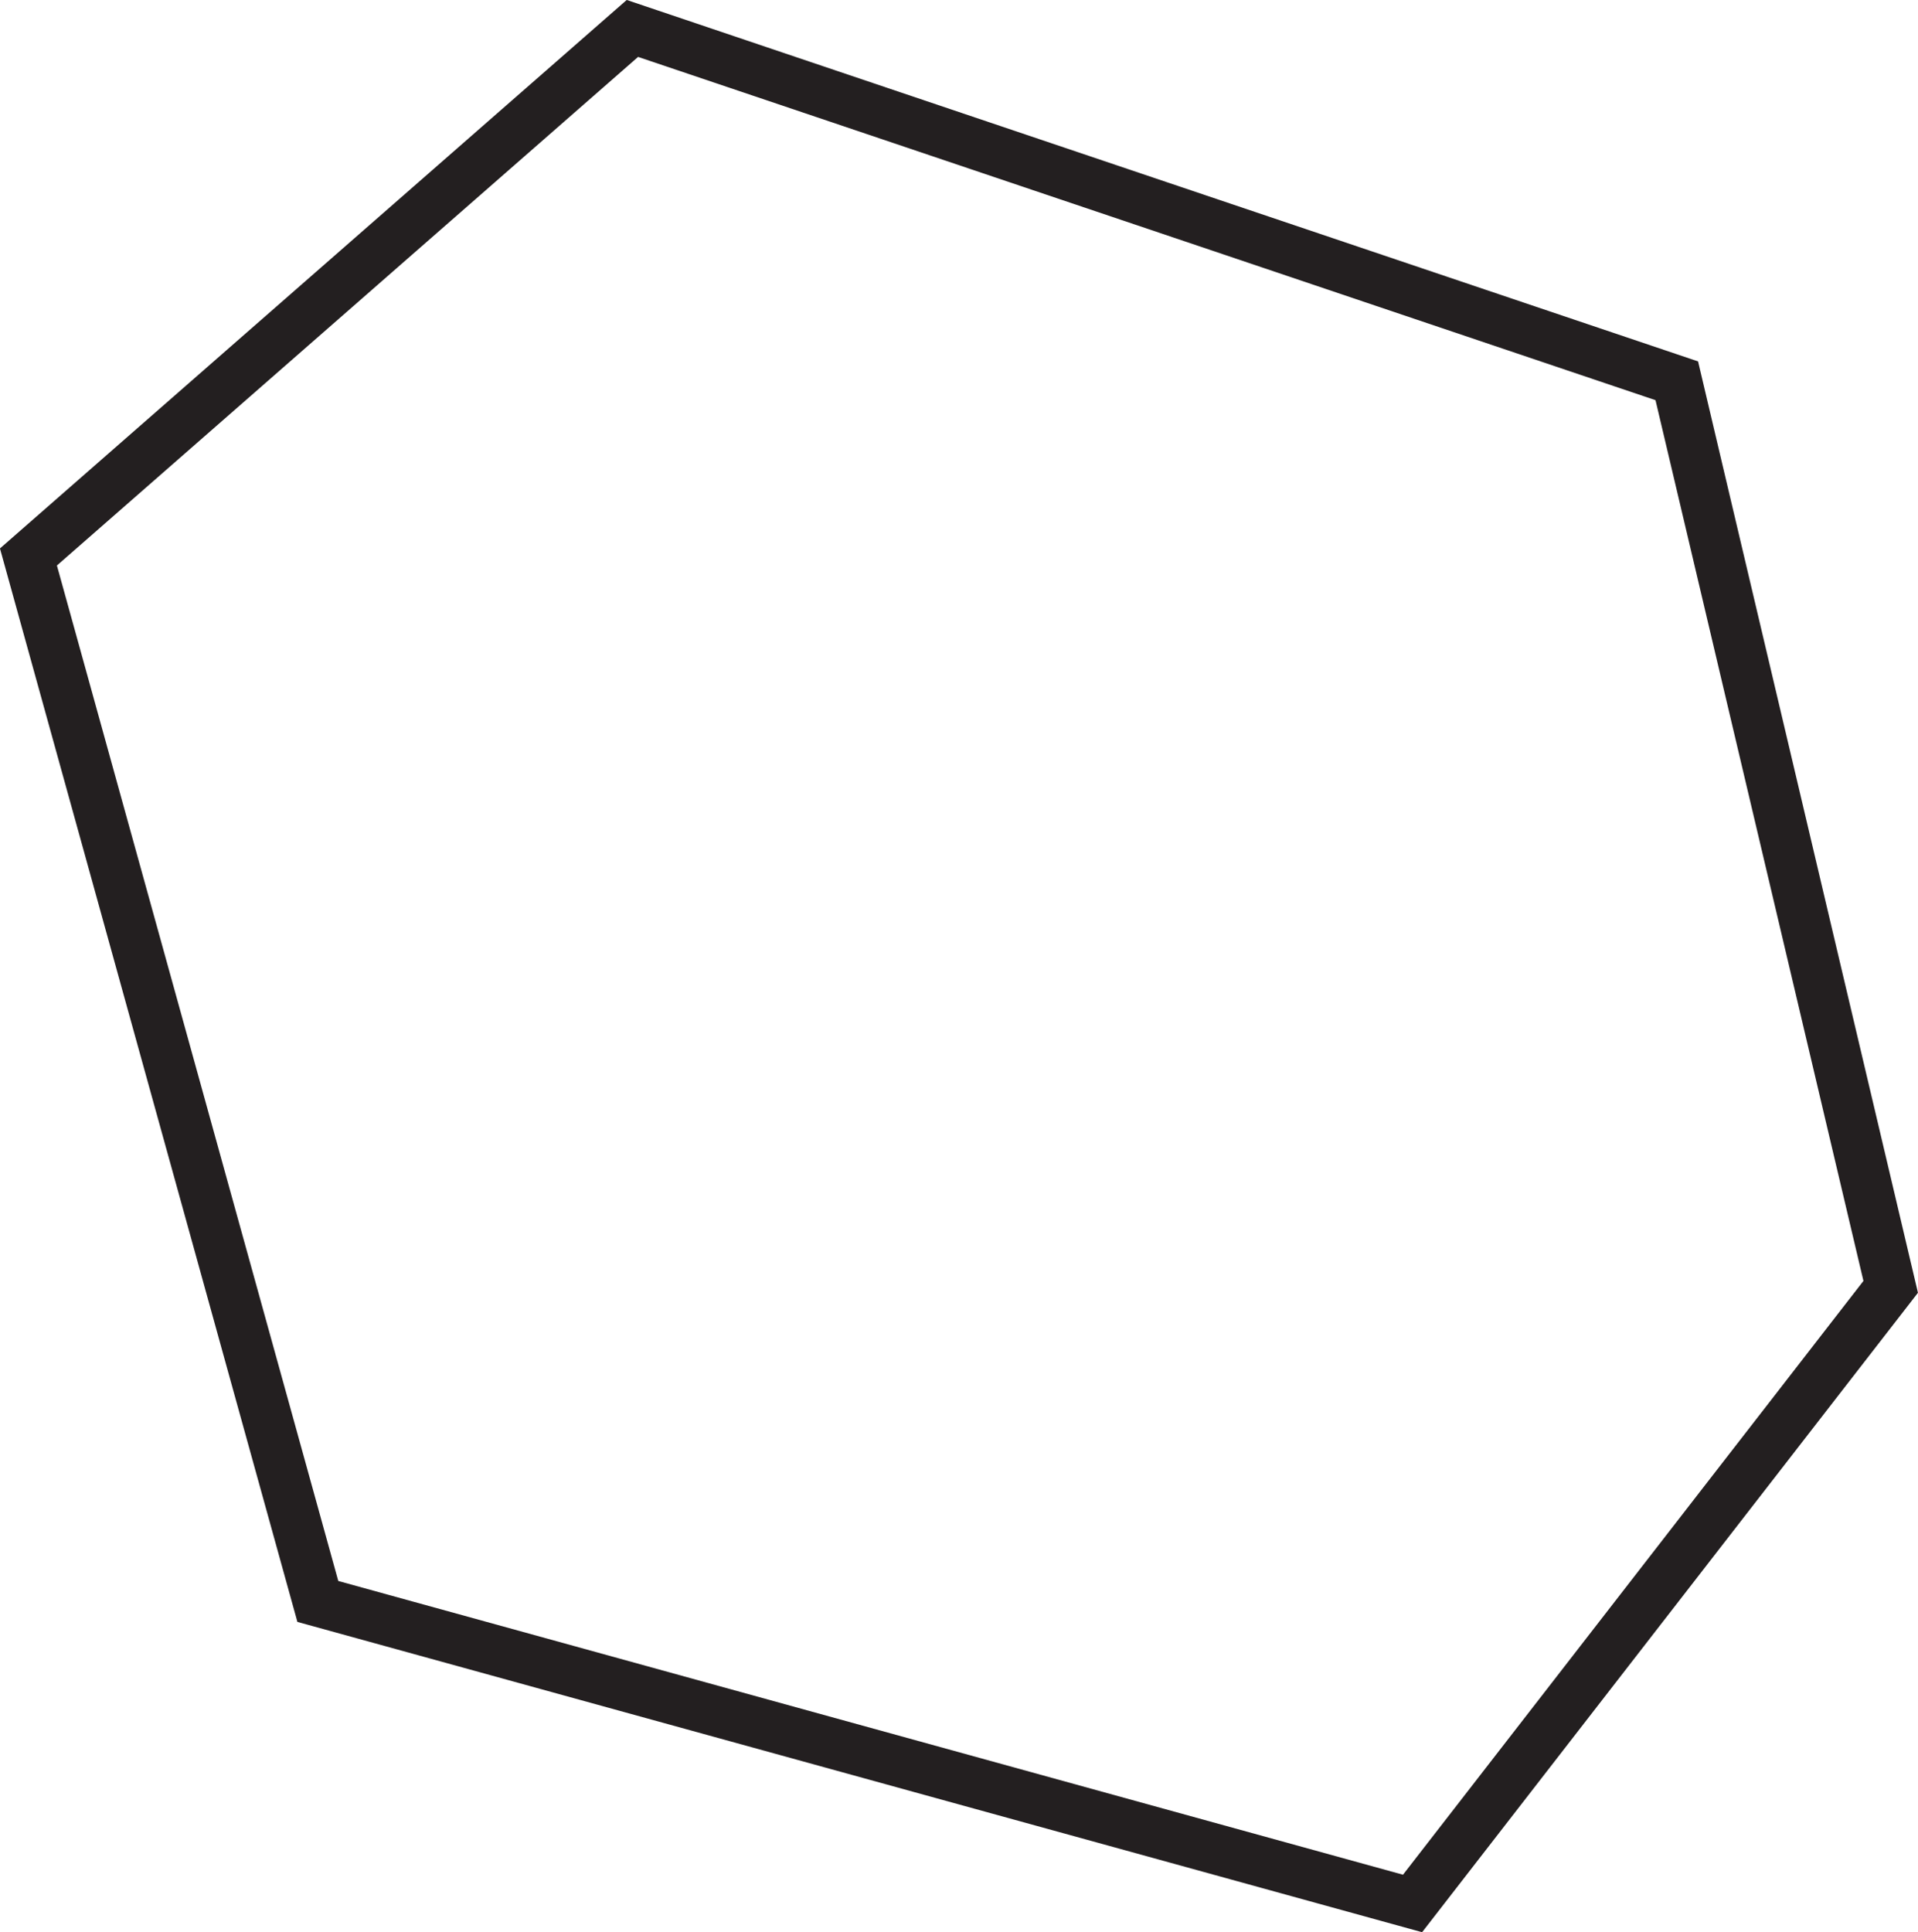 <svg id="Layer_1" data-name="Layer 1" xmlns="http://www.w3.org/2000/svg" viewBox="0 0 152.43 153.55"><defs><style>.cls-1{fill:none;stroke:#231f20;stroke-miterlimit:10;stroke-width:4px;}</style></defs><polygon class="cls-1" points="2.26 44.26 50.26 2.26 133.26 30.26 150.26 102.26 112.26 151.26 25.26 127.26 2.26 44.26"/></svg>